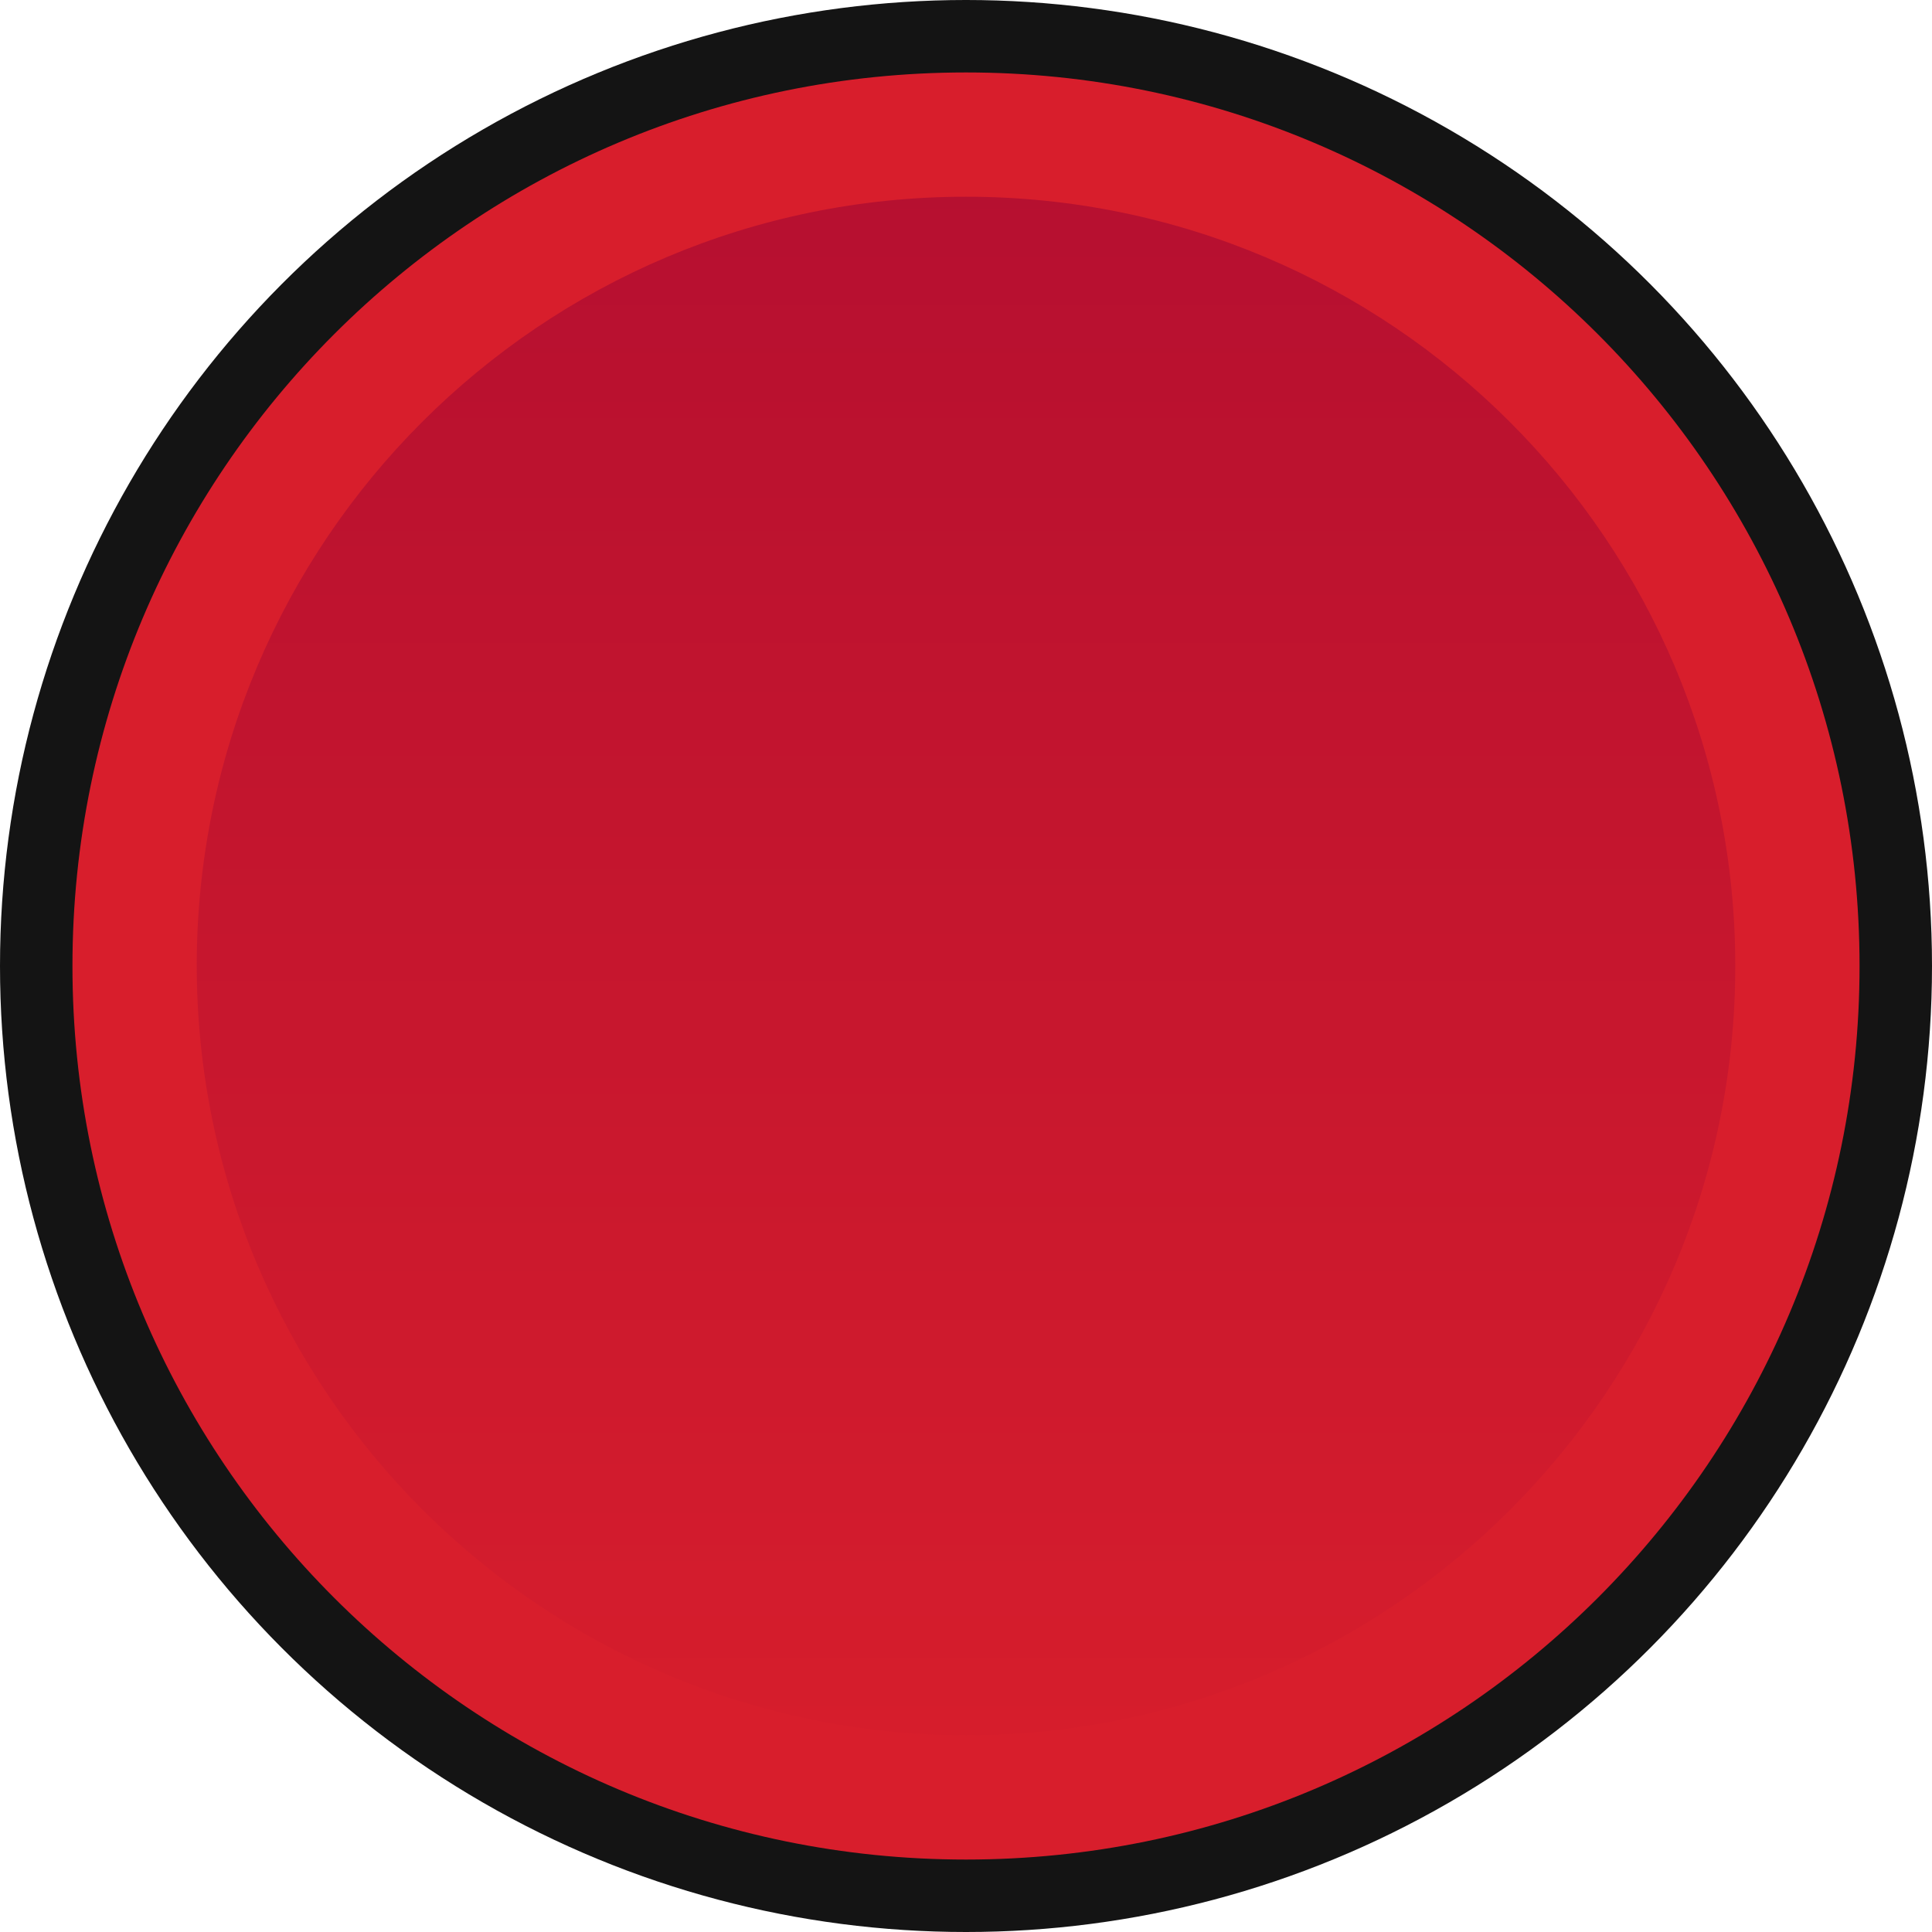 <?xml version="1.0" encoding="UTF-8" standalone="no"?>
<!-- Generator: Adobe Illustrator 23.0.3, SVG Export Plug-In . SVG Version: 6.00 Build 0)  -->

<svg
   xmlns:dc="http://purl.org/dc/elements/1.1/"
   xmlns:cc="http://creativecommons.org/ns#"
   xmlns:rdf="http://www.w3.org/1999/02/22-rdf-syntax-ns#"
   xmlns:svg="http://www.w3.org/2000/svg"
   xmlns="http://www.w3.org/2000/svg"
   xmlns:sodipodi="http://sodipodi.sourceforge.net/DTD/sodipodi-0.dtd"
   xmlns:inkscape="http://www.inkscape.org/namespaces/inkscape"
   version="1.0"
   id="Layer_1"
   x="0px"
   y="0px"
   viewBox="0 0 40 40"
   enable-background="new 0 0 20 20"
   xml:space="preserve"
   sodipodi:docname="nysthipyer_push_red_0_40.svg"
   width="40"
   height="40"
   inkscape:version="0.92.2 5c3e80d, 2017-08-06"><defs
     id="defs46"><linearGradient
       id="SVGID_1_"
       gradientUnits="userSpaceOnUse"
       x1="10"
       y1="824.428"
       x2="10"
       y2="839.351"
       gradientTransform="matrix(2.345,0,0,-2.345,-3.454,1971.107)"><stop
         offset="0"
         style="stop-color:#D81E2C"
         id="stop76" /><stop
         offset="1"
         style="stop-color:#B50F30"
         id="stop78" /></linearGradient></defs><sodipodi:namedview
     pagecolor="#ffffff"
     bordercolor="#666666"
     borderopacity="1"
     objecttolerance="10"
     gridtolerance="10"
     guidetolerance="10"
     inkscape:pageopacity="0"
     inkscape:pageshadow="2"
     inkscape:window-width="640"
     inkscape:window-height="480"
     id="namedview44"
     showgrid="false"
     inkscape:pagecheckerboard="true"
     inkscape:zoom="11.8"
     inkscape:cx="10"
     inkscape:cy="10"
     inkscape:window-x="0"
     inkscape:window-y="0"
     inkscape:window-maximized="0"
     inkscape:current-layer="Layer_1" /><circle
     cx="20"
     cy="20"
     id="circle74"
     style="fill:#141414;stroke-width:2"
     r="20" /><path
     d="m 20,2.5 c -9.665,0 -17.5,7.835 -17.5,17.5 0,9.665 7.835,17.5 17.5,17.5 9.665,0 17.5,-7.835 17.5,-17.5 C 37.468,10.349 29.651,2.532 20,2.5 Z"
     id="path81"
     inkscape:connector-curvature="0"
     style="fill:url(#SVGID_1_);stroke-width:2.345" /><path
     d="m 20,35.927 c 8.796,0 15.927,-7.131 15.927,-15.927 C 35.927,11.204 28.796,4.073 20,4.073 11.204,4.073 4.073,11.204 4.073,20 4.088,28.79 11.21,35.912 20,35.927 m 0,2.573 c -10.217,0 -18.5,-8.283 -18.5,-18.5 C 1.5,9.783 9.783,1.5 20,1.5 c 10.217,0 18.5,8.283 18.5,18.5 0,10.217 -8.283,18.5 -18.5,18.5 z"
     id="path83"
     inkscape:connector-curvature="0"
     style="fill:#d81e2c;stroke-width:2.135" /></svg>